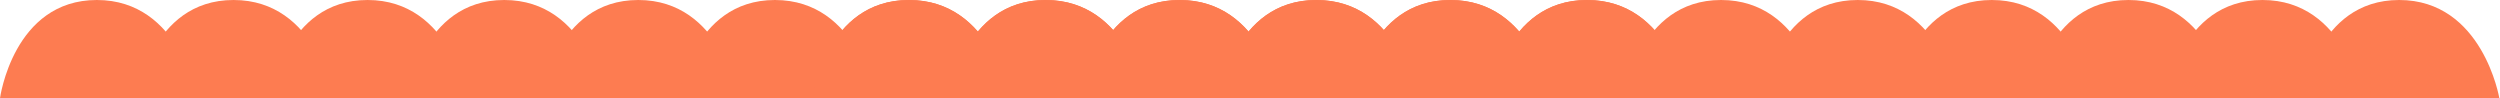 <svg width="1884" height="74" viewBox="0 0 1884 74" fill="none" xmlns="http://www.w3.org/2000/svg">
<path d="M73 0C10 0 0 74 0 74H148.5C148.5 74 136 0 73 0Z" fill="#FD7C51"/>
<path d="M685 0C622 0 612 74 612 74H760.5C760.5 74 748 0 685 0Z" fill="#FD7C51"/>
<path d="M277 0C214 0 204 74 204 74H352.5C352.5 74 340 0 277 0Z" fill="#FD7C51"/>
<path d="M889 0C826 0 816 74 816 74H964.5C964.5 74 952 0 889 0Z" fill="#FD7C51"/>
<path d="M481 0C418 0 408 74 408 74H556.5C556.5 74 544 0 481 0Z" fill="#FD7C51"/>
<path d="M1093 0C1030 0 1020 74 1020 74H1168.5C1168.5 74 1156 0 1093 0Z" fill="#FD7C51"/>
<path d="M176 0C113 0 103 74 103 74H251.5C251.5 74 239 0 176 0Z" fill="#FD7C51"/>
<path d="M788 0C725 0 715 74 715 74H863.5C863.5 74 851 0 788 0Z" fill="#FD7C51"/>
<path d="M380 0C317 0 307 74 307 74H455.5C455.5 74 443 0 380 0Z" fill="#FD7C51"/>
<path d="M992 0C929 0 919 74 919 74H1067.5C1067.5 74 1055 0 992 0Z" fill="#FD7C51"/>
<path d="M584 0C521 0 511 74 511 74H659.5C659.5 74 647 0 584 0Z" fill="#FD7C51"/>
<path d="M1196 0C1133 0 1123 74 1123 74H1271.5C1271.5 74 1259 0 1196 0Z" fill="#FD7C51"/>
<path d="M685 0C622 0 612 74 612 74H760.5C760.5 74 748 0 685 0Z" fill="#FD7C51"/>
<path d="M1297 0C1234 0 1224 74 1224 74H1372.5C1372.5 74 1360 0 1297 0Z" fill="#FD7C51"/>
<path d="M889 0C826 0 816 74 816 74H964.5C964.5 74 952 0 889 0Z" fill="#FD7C51"/>
<path d="M1501 0C1438 0 1428 74 1428 74H1576.5C1576.5 74 1564 0 1501 0Z" fill="#FD7C51"/>
<path d="M1093 0C1030 0 1020 74 1020 74H1168.5C1168.5 74 1156 0 1093 0Z" fill="#FD7C51"/>
<path d="M1705 0C1642 0 1632 74 1632 74H1780.5C1780.5 74 1768 0 1705 0Z" fill="#FD7C51"/>
<path d="M788 0C725 0 715 74 715 74H863.5C863.5 74 851 0 788 0Z" fill="#FD7C51"/>
<path d="M1400 0C1337 0 1327 74 1327 74H1475.5C1475.5 74 1463 0 1400 0Z" fill="#FD7C51"/>
<path d="M992 0C929 0 919 74 919 74H1067.5C1067.5 74 1055 0 992 0Z" fill="#FD7C51"/>
<path d="M1604 0C1541 0 1531 74 1531 74H1679.5C1679.5 74 1667 0 1604 0Z" fill="#FD7C51"/>
<path d="M1196 0C1133 0 1123 74 1123 74H1271.5C1271.5 74 1259 0 1196 0Z" fill="#FD7C51"/>
<path d="M1808 0C1745 0 1735 74 1735 74H1883.5C1883.5 74 1871 0 1808 0Z" fill="#FD7C51"/>
</svg>
